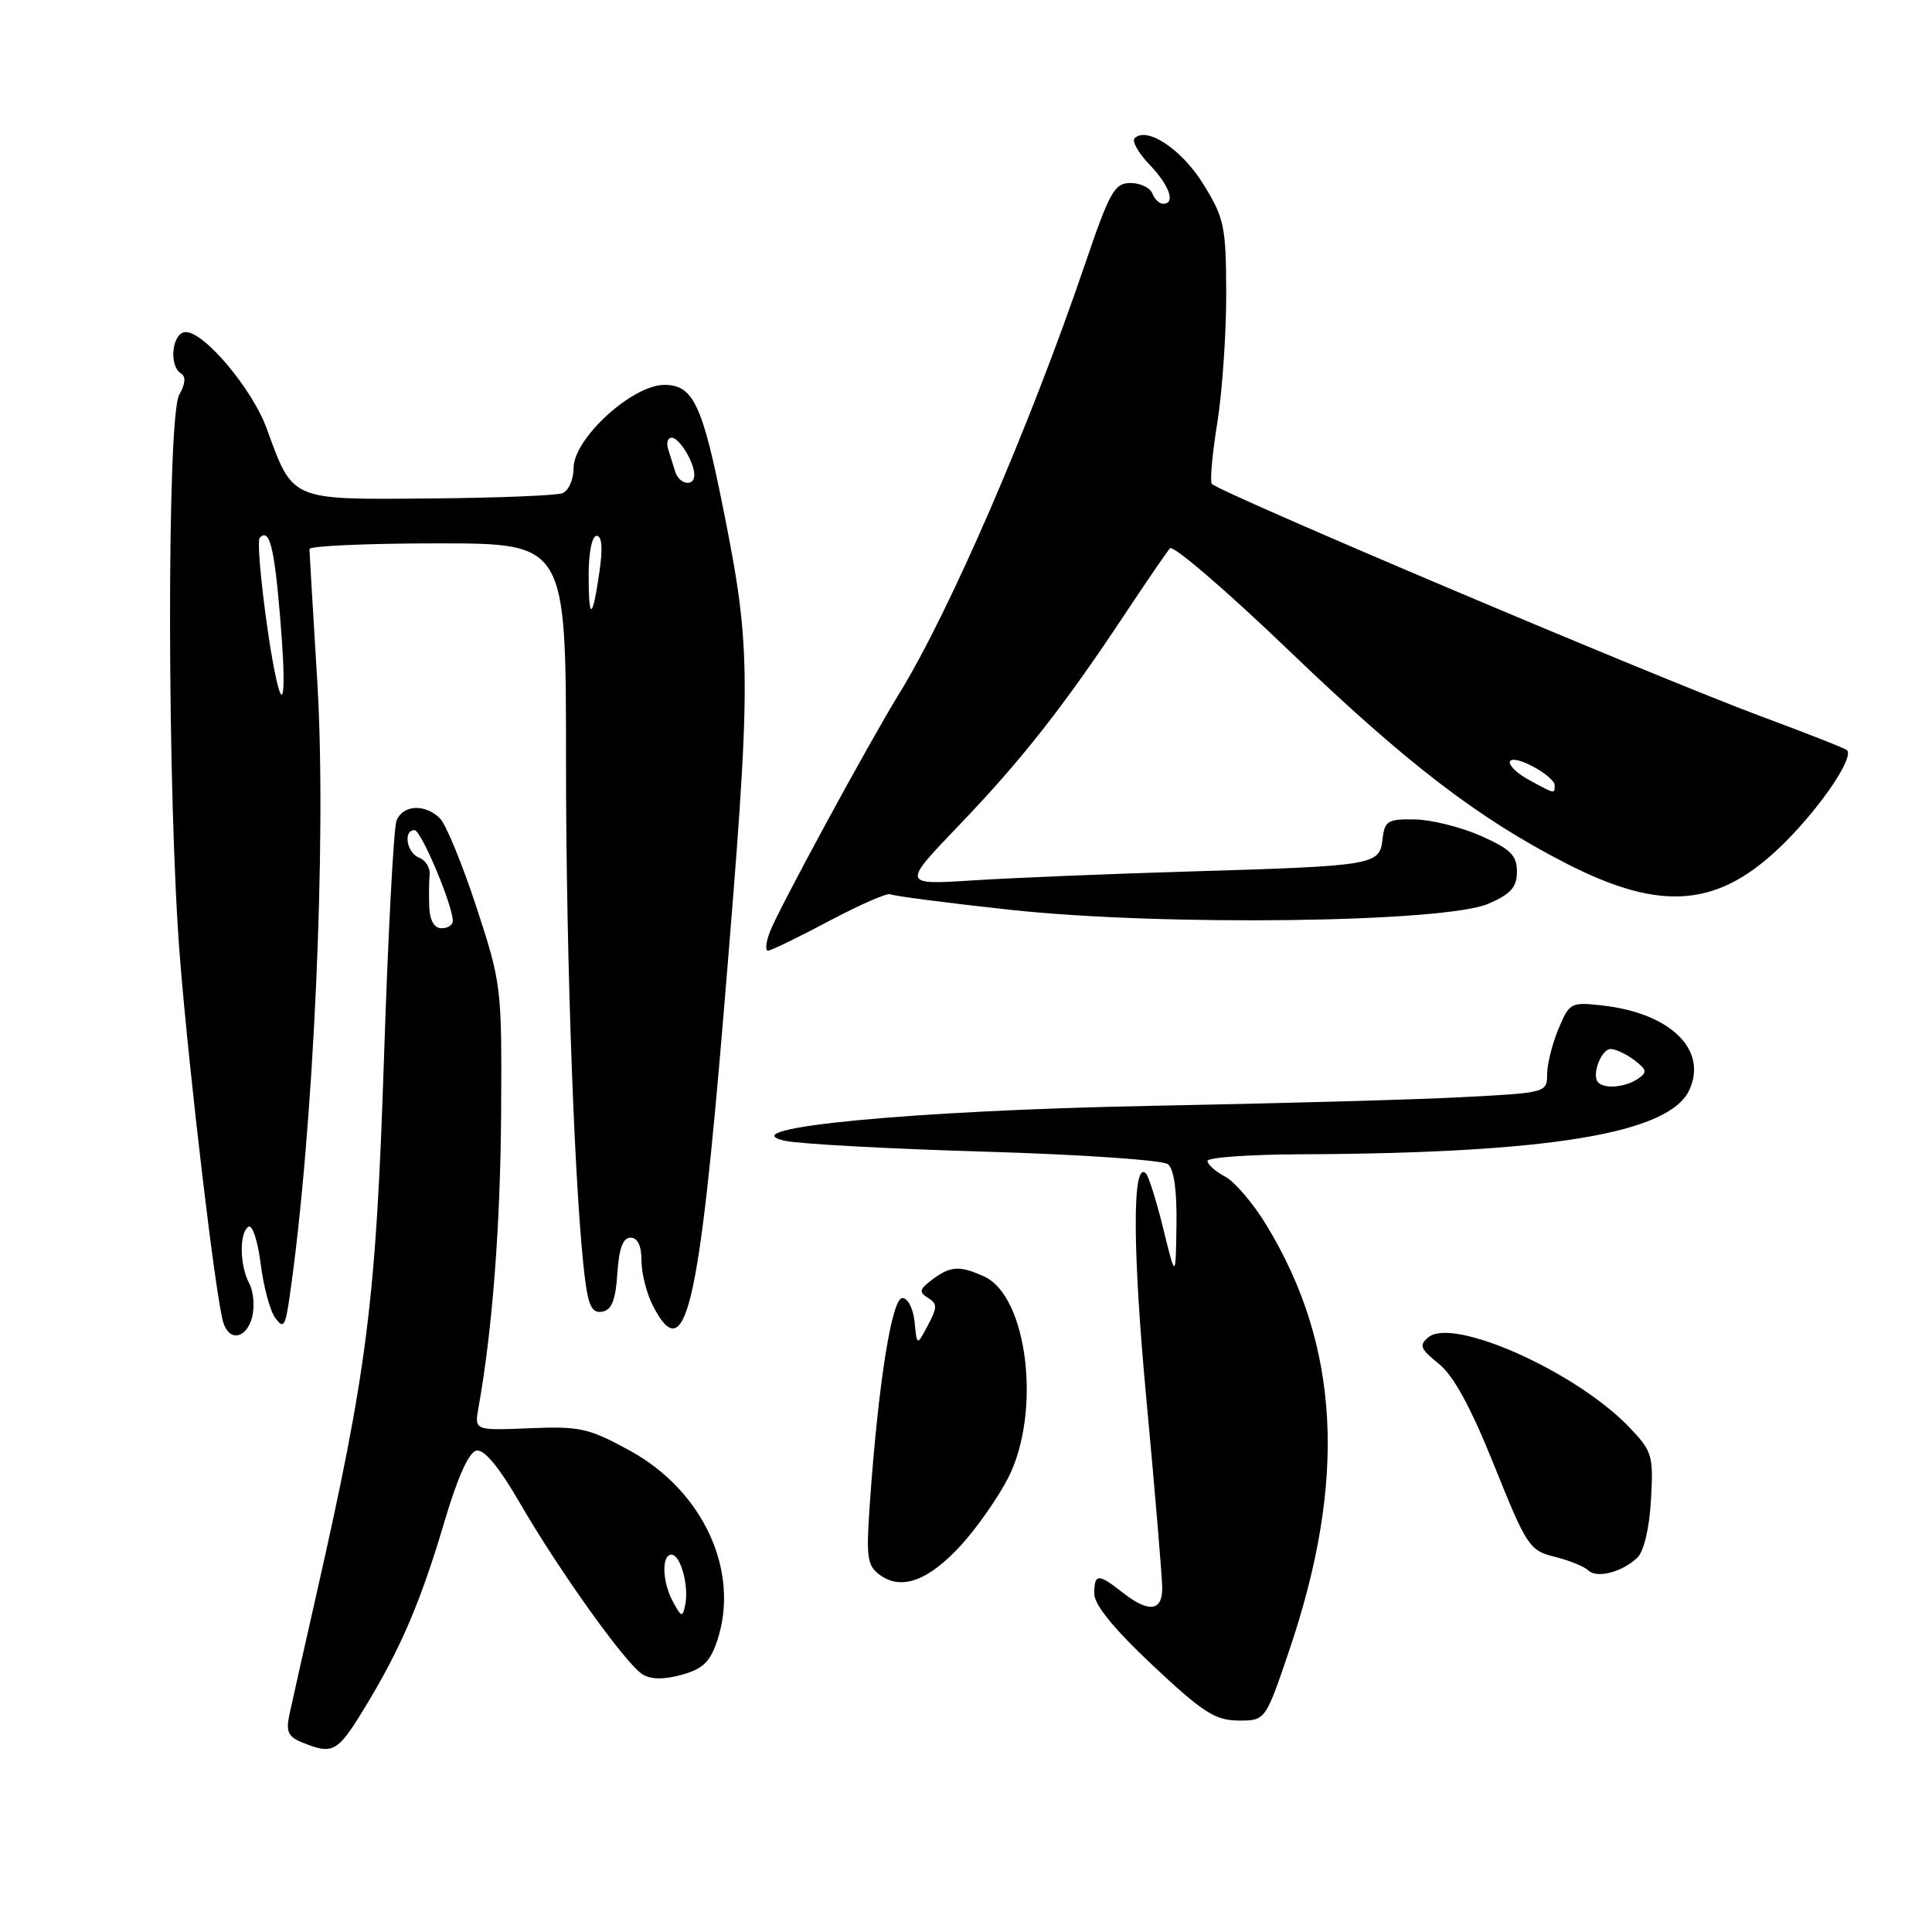 <?xml version="1.0" encoding="UTF-8" standalone="no"?>
<!DOCTYPE svg PUBLIC "-//W3C//DTD SVG 1.1//EN" "http://www.w3.org/Graphics/SVG/1.1/DTD/svg11.dtd" >
<svg xmlns="http://www.w3.org/2000/svg" xmlns:xlink="http://www.w3.org/1999/xlink" version="1.1" viewBox="0 0 256 256">
 <g >
 <path fill="currentColor"
d=" M 48.37 226.21 C 53.12 218.40 55.76 212.22 58.93 201.50 C 60.66 195.68 62.14 192.40 63.14 192.21 C 64.16 192.02 66.13 194.40 68.86 199.11 C 74.07 208.11 82.90 220.46 85.12 221.85 C 86.25 222.55 87.96 222.57 90.33 221.92 C 93.14 221.14 94.10 220.21 95.05 217.35 C 98.08 208.18 93.18 197.55 83.47 192.22 C 78.02 189.24 76.86 188.97 70.18 189.25 C 62.86 189.55 62.86 189.55 63.40 186.52 C 65.24 176.31 66.31 162.33 66.40 147.50 C 66.50 130.77 66.45 130.34 63.13 120.20 C 61.27 114.53 59.10 109.25 58.31 108.45 C 56.33 106.47 53.36 106.63 52.54 108.75 C 52.16 109.71 51.41 124.00 50.87 140.50 C 49.82 172.43 48.66 181.59 41.87 211.50 C 40.25 218.65 38.66 225.73 38.34 227.24 C 37.86 229.47 38.19 230.15 40.13 230.92 C 44.14 232.53 44.74 232.19 48.37 226.21 Z  M 170.81 218.75 C 178.49 196.12 177.56 178.42 167.85 162.40 C 166.11 159.52 163.63 156.60 162.34 155.91 C 161.05 155.23 160.00 154.29 160.00 153.83 C 160.00 153.37 165.51 152.98 172.25 152.95 C 205.34 152.82 221.23 150.19 223.86 144.40 C 226.29 139.06 221.31 134.24 212.32 133.23 C 208.15 132.76 207.96 132.86 206.50 136.34 C 205.68 138.32 205.00 141.03 205.00 142.37 C 205.00 144.77 204.84 144.81 193.75 145.38 C 187.56 145.71 169.00 146.22 152.50 146.53 C 121.09 147.13 96.39 149.48 104.00 151.16 C 105.92 151.58 117.85 152.23 130.50 152.60 C 143.15 152.97 154.06 153.72 154.75 154.26 C 155.56 154.90 155.96 157.74 155.89 162.37 C 155.78 169.50 155.78 169.50 154.14 162.81 C 153.24 159.14 152.20 155.83 151.83 155.47 C 150.01 153.71 150.05 165.64 151.93 185.71 C 153.07 197.92 154.00 209.06 154.00 210.46 C 154.00 213.54 152.19 213.72 148.73 211.00 C 145.50 208.46 145.00 208.49 145.00 211.20 C 145.00 212.65 147.64 215.88 152.75 220.68 C 159.37 226.90 161.02 227.96 164.09 227.98 C 167.67 228.00 167.67 228.00 170.81 218.75 Z  M 127.36 204.73 C 129.48 202.40 132.29 198.38 133.61 195.78 C 138.01 187.09 136.17 171.76 130.40 169.14 C 127.16 167.66 125.93 167.74 123.50 169.57 C 121.83 170.84 121.74 171.22 122.96 171.97 C 124.22 172.76 124.22 173.22 122.95 175.61 C 121.50 178.35 121.50 178.35 121.19 175.18 C 121.01 173.39 120.30 172.00 119.57 172.00 C 118.18 172.00 116.40 183.13 115.28 198.90 C 114.75 206.41 114.88 207.44 116.59 208.69 C 119.45 210.78 123.03 209.46 127.36 204.73 Z  M 216.95 206.41 C 217.82 205.58 218.55 202.52 218.76 198.76 C 219.10 192.85 218.94 192.31 215.89 189.12 C 208.85 181.76 192.55 174.47 189.26 177.20 C 188.00 178.25 188.20 178.74 190.63 180.69 C 192.60 182.26 194.86 186.41 197.99 194.18 C 202.29 204.89 202.66 205.45 206.00 206.28 C 207.93 206.76 209.93 207.57 210.45 208.08 C 211.59 209.19 214.93 208.32 216.95 206.41 Z  M 33.42 174.48 C 33.76 173.09 33.59 171.10 33.02 170.05 C 31.75 167.66 31.69 163.31 32.93 162.55 C 33.44 162.23 34.16 164.44 34.54 167.45 C 34.91 170.46 35.78 173.69 36.47 174.63 C 37.56 176.12 37.81 175.77 38.36 171.92 C 41.56 149.93 43.30 111.23 42.05 90.45 C 41.48 81.13 41.01 73.16 41.01 72.75 C 41.00 72.34 48.65 72.00 58.00 72.00 C 75.00 72.00 75.00 72.00 75.00 100.89 C 75.00 127.58 76.19 159.50 77.56 169.81 C 78.01 173.14 78.52 174.05 79.82 173.80 C 81.06 173.57 81.58 172.23 81.80 168.74 C 82.02 165.41 82.54 164.00 83.55 164.00 C 84.50 164.00 85.00 165.06 85.00 167.05 C 85.00 168.73 85.69 171.43 86.53 173.05 C 90.80 181.31 92.62 173.69 95.95 133.50 C 99.60 89.51 99.60 86.32 95.87 67.60 C 93.08 53.59 91.86 51.00 88.03 51.00 C 83.77 51.00 76.00 58.12 76.00 62.02 C 76.00 63.54 75.34 65.04 74.53 65.35 C 73.72 65.66 65.77 65.98 56.86 66.05 C 38.41 66.21 38.84 66.39 35.35 56.81 C 33.45 51.57 27.10 44.00 24.62 44.00 C 22.81 44.00 22.31 48.46 24.00 49.50 C 24.65 49.90 24.56 50.89 23.75 52.31 C 22.08 55.24 22.14 105.74 23.85 127.00 C 25.12 142.82 28.60 172.09 29.59 175.25 C 30.40 177.84 32.69 177.37 33.42 174.48 Z  M 109.91 122.01 C 113.99 119.85 117.62 118.27 117.99 118.49 C 118.35 118.72 125.53 119.65 133.93 120.56 C 154.07 122.74 191.49 122.26 197.25 119.74 C 200.21 118.45 201.00 117.55 201.00 115.49 C 201.00 113.35 200.16 112.51 196.25 110.77 C 193.64 109.61 189.70 108.62 187.50 108.58 C 183.87 108.51 183.47 108.75 183.19 111.22 C 182.79 114.64 182.20 114.74 157.50 115.48 C 147.05 115.79 134.22 116.32 129.00 116.65 C 119.50 117.26 119.50 117.26 127.05 109.38 C 135.36 100.72 140.92 93.64 148.97 81.50 C 151.89 77.10 154.61 73.12 155.03 72.65 C 155.45 72.19 162.55 78.29 170.81 86.22 C 186.39 101.17 195.82 108.41 207.55 114.42 C 220.34 120.97 227.89 120.24 236.52 111.61 C 241.39 106.74 245.69 100.35 244.73 99.40 C 244.50 99.17 239.41 97.17 233.41 94.94 C 219.73 89.87 161.16 65.07 160.56 64.10 C 160.31 63.70 160.65 60.03 161.31 55.94 C 161.96 51.85 162.49 44.17 162.48 38.88 C 162.45 29.95 162.23 28.91 159.44 24.39 C 156.59 19.79 151.96 16.70 150.34 18.32 C 149.96 18.71 150.85 20.28 152.32 21.82 C 154.98 24.59 155.81 27.00 154.11 27.00 C 153.62 27.00 152.98 26.38 152.69 25.63 C 152.40 24.87 151.09 24.25 149.79 24.25 C 147.68 24.25 147.04 25.39 143.79 34.94 C 136.47 56.46 125.83 81.06 119.14 91.92 C 115.05 98.57 103.12 120.54 102.00 123.51 C 101.48 124.88 101.38 125.99 101.77 125.97 C 102.17 125.96 105.83 124.18 109.91 122.01 Z  M 89.21 212.32 C 87.75 209.68 87.62 206.00 88.98 206.00 C 90.18 206.00 91.32 210.17 90.79 212.67 C 90.45 214.33 90.30 214.30 89.21 212.32 Z  M 56.88 120.25 C 56.82 118.74 56.84 116.77 56.93 115.87 C 57.01 114.98 56.39 113.98 55.54 113.65 C 53.89 113.02 53.38 110.00 54.93 110.00 C 55.80 110.00 60.00 119.96 60.00 122.04 C 60.00 122.57 59.33 123.00 58.50 123.00 C 57.56 123.00 56.96 121.98 56.88 120.25 Z  M 211.78 143.44 C 210.85 142.51 212.15 139.00 213.43 139.00 C 214.08 139.00 215.49 139.67 216.56 140.48 C 218.24 141.76 218.30 142.10 217.00 142.97 C 215.35 144.07 212.65 144.32 211.78 143.44 Z  M 36.58 89.87 C 35.32 84.10 33.89 71.78 34.42 71.25 C 35.70 69.96 36.33 72.40 37.11 81.68 C 37.90 91.04 37.66 94.81 36.58 89.87 Z  M 78.00 76.17 C 78.00 73.19 78.45 71.00 79.06 71.00 C 79.76 71.00 79.89 72.63 79.43 75.75 C 78.50 82.21 78.00 82.35 78.00 76.17 Z  M 89.47 62.50 C 89.21 61.67 88.79 60.33 88.53 59.50 C 88.27 58.67 88.48 58.00 89.00 58.00 C 90.02 58.00 92.00 61.25 92.00 62.93 C 92.00 64.55 90.00 64.21 89.47 62.50 Z  M 202.75 103.43 C 199.00 101.39 199.24 99.56 203.00 101.50 C 204.65 102.35 206.00 103.49 206.00 104.03 C 206.00 105.23 206.09 105.24 202.75 103.43 Z "/>
</g>
</svg>